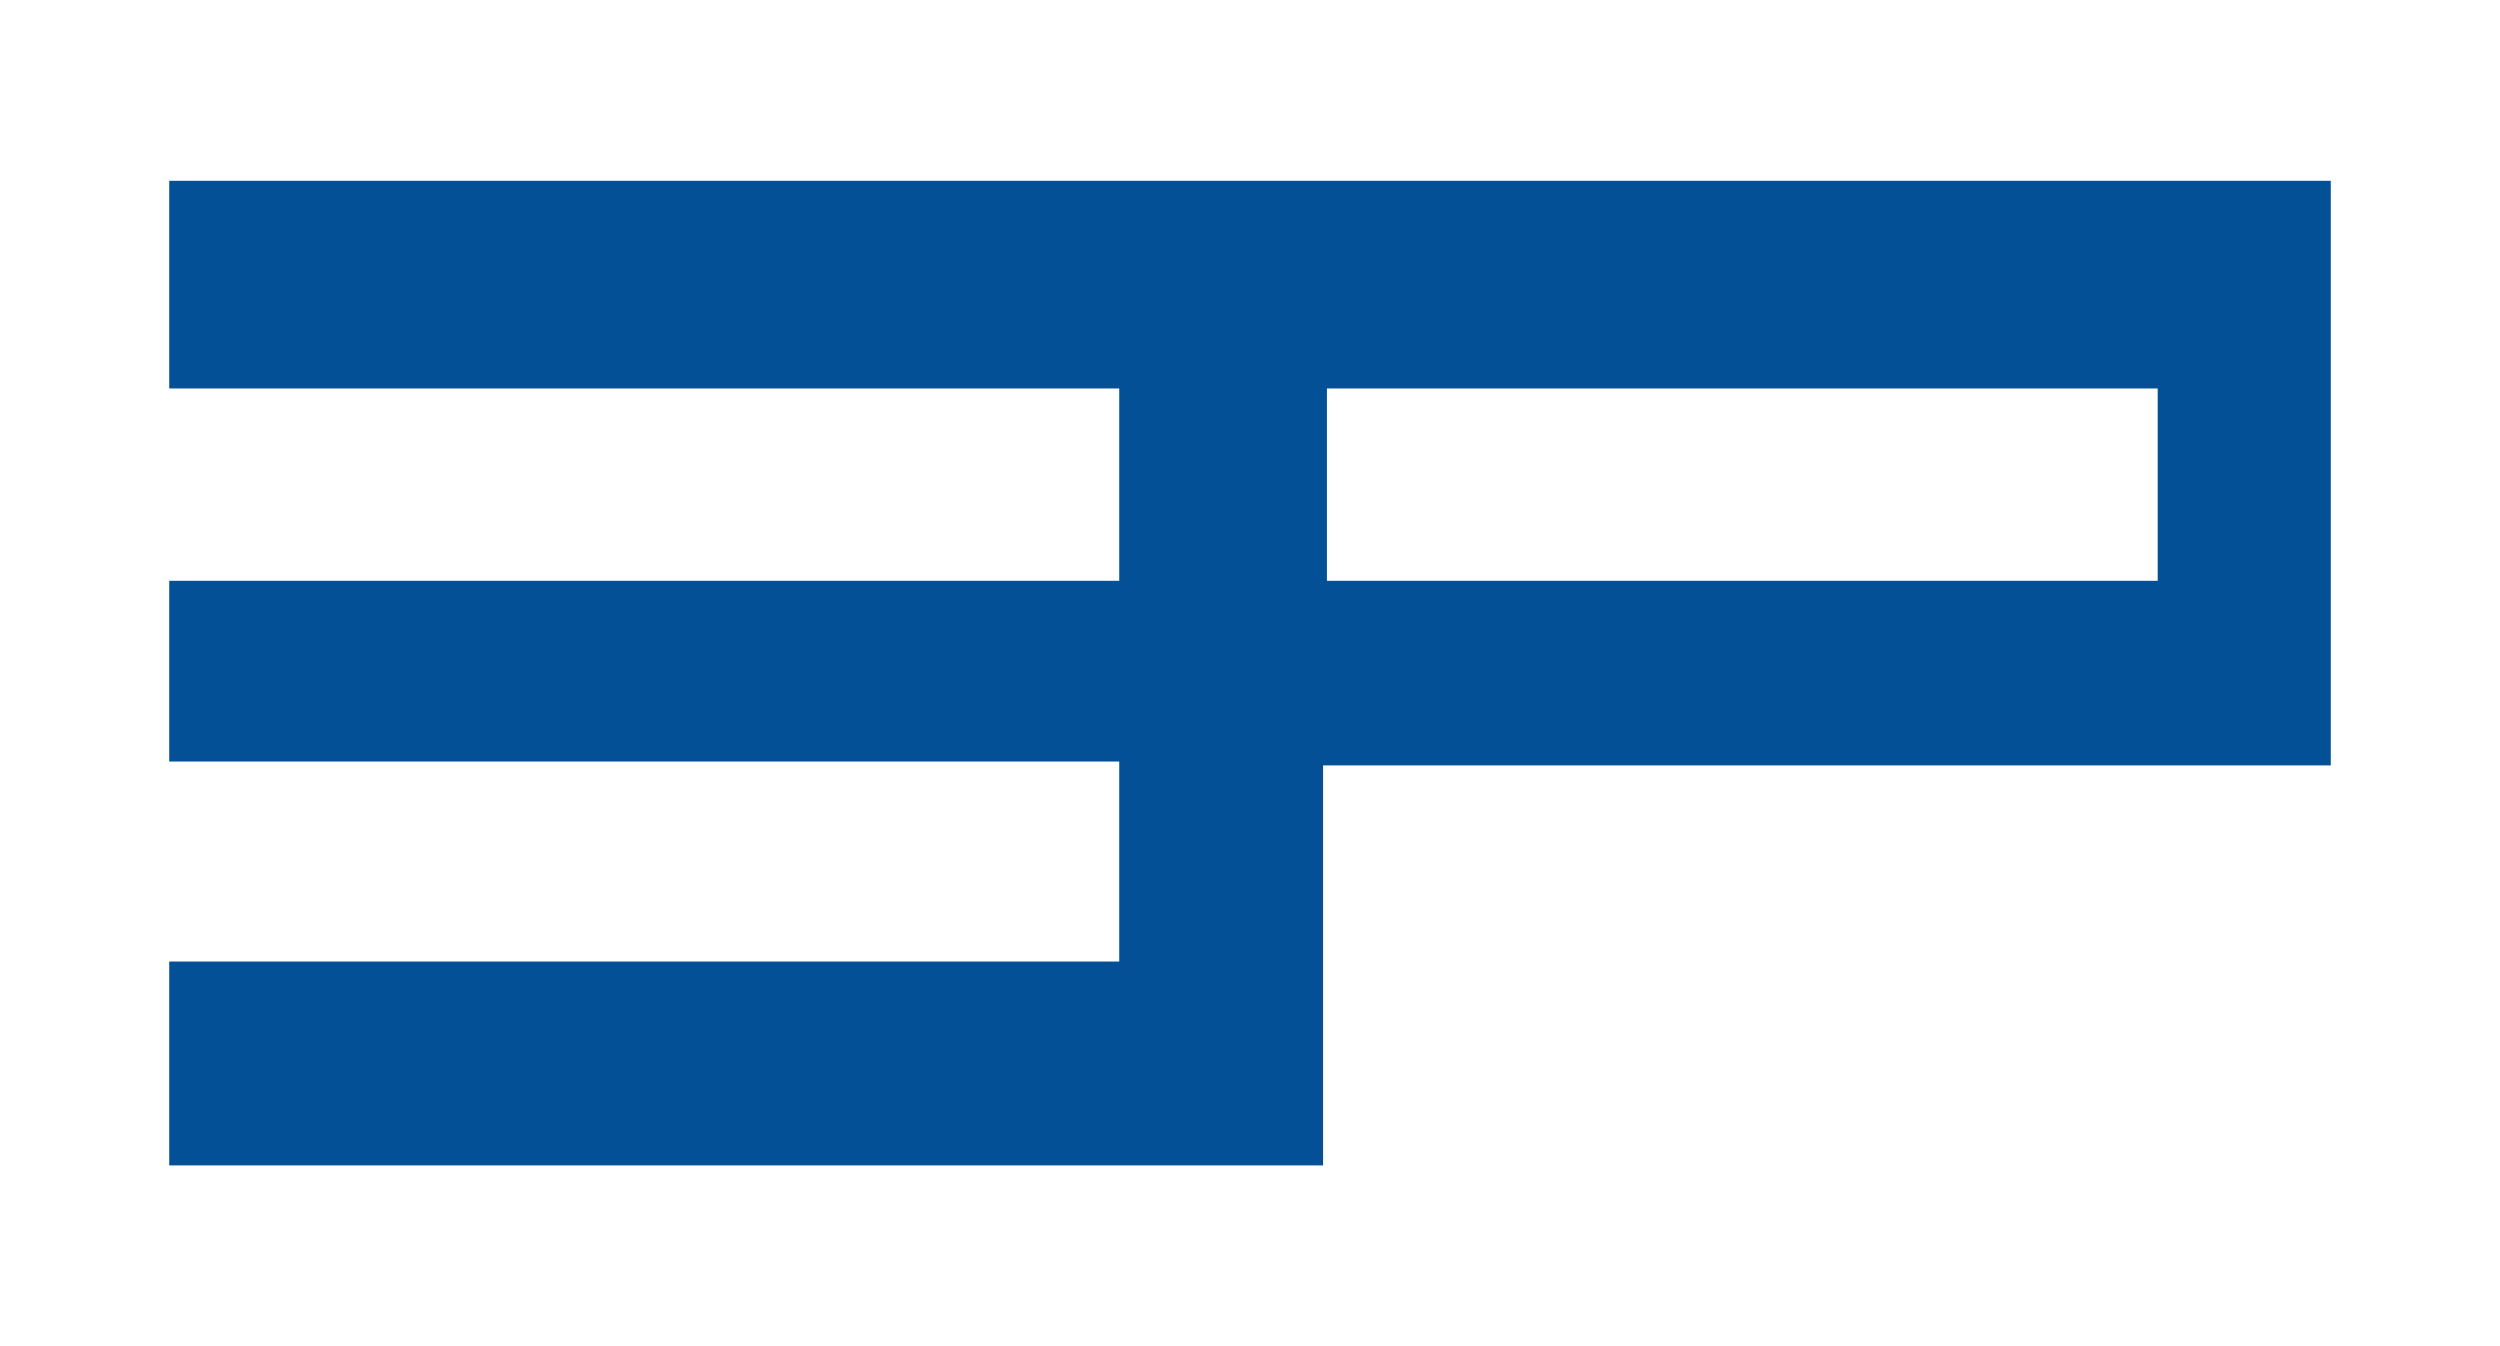 <svg
  version="1.1"
  id="symbol-logo-svg"
  xmlns:svg="http://www.w3.org/2000/svg"
  xmlns="http://www.w3.org/2000/svg"
  xmlns:xlink="http://www.w3.org/1999/xlink"
  x="0px"
  y="0px"
  viewBox="0 0 65 35"
  xml:space="preserve"
>
  <style type="text/css">
    .st0 {
      fill: #035096;
    }
  </style>
  <symbol id="symbol-logo" viewBox="0 0 65 35">
    <path
      id="symbol-ER"
      class="st0"
      d="M34.5,10.1h21.6v5H34.5C34.5,15.2,34.5,10.1,34.5,10.1z M4.4,10.1h24.7v5H4.4v4.7h24.7V25H4.4v5.3h30V19.9h26.2V4.7H4.4V10.1z"
    />
  </symbol>
  <use xlink:href="#symbol-logo" />
</svg>

